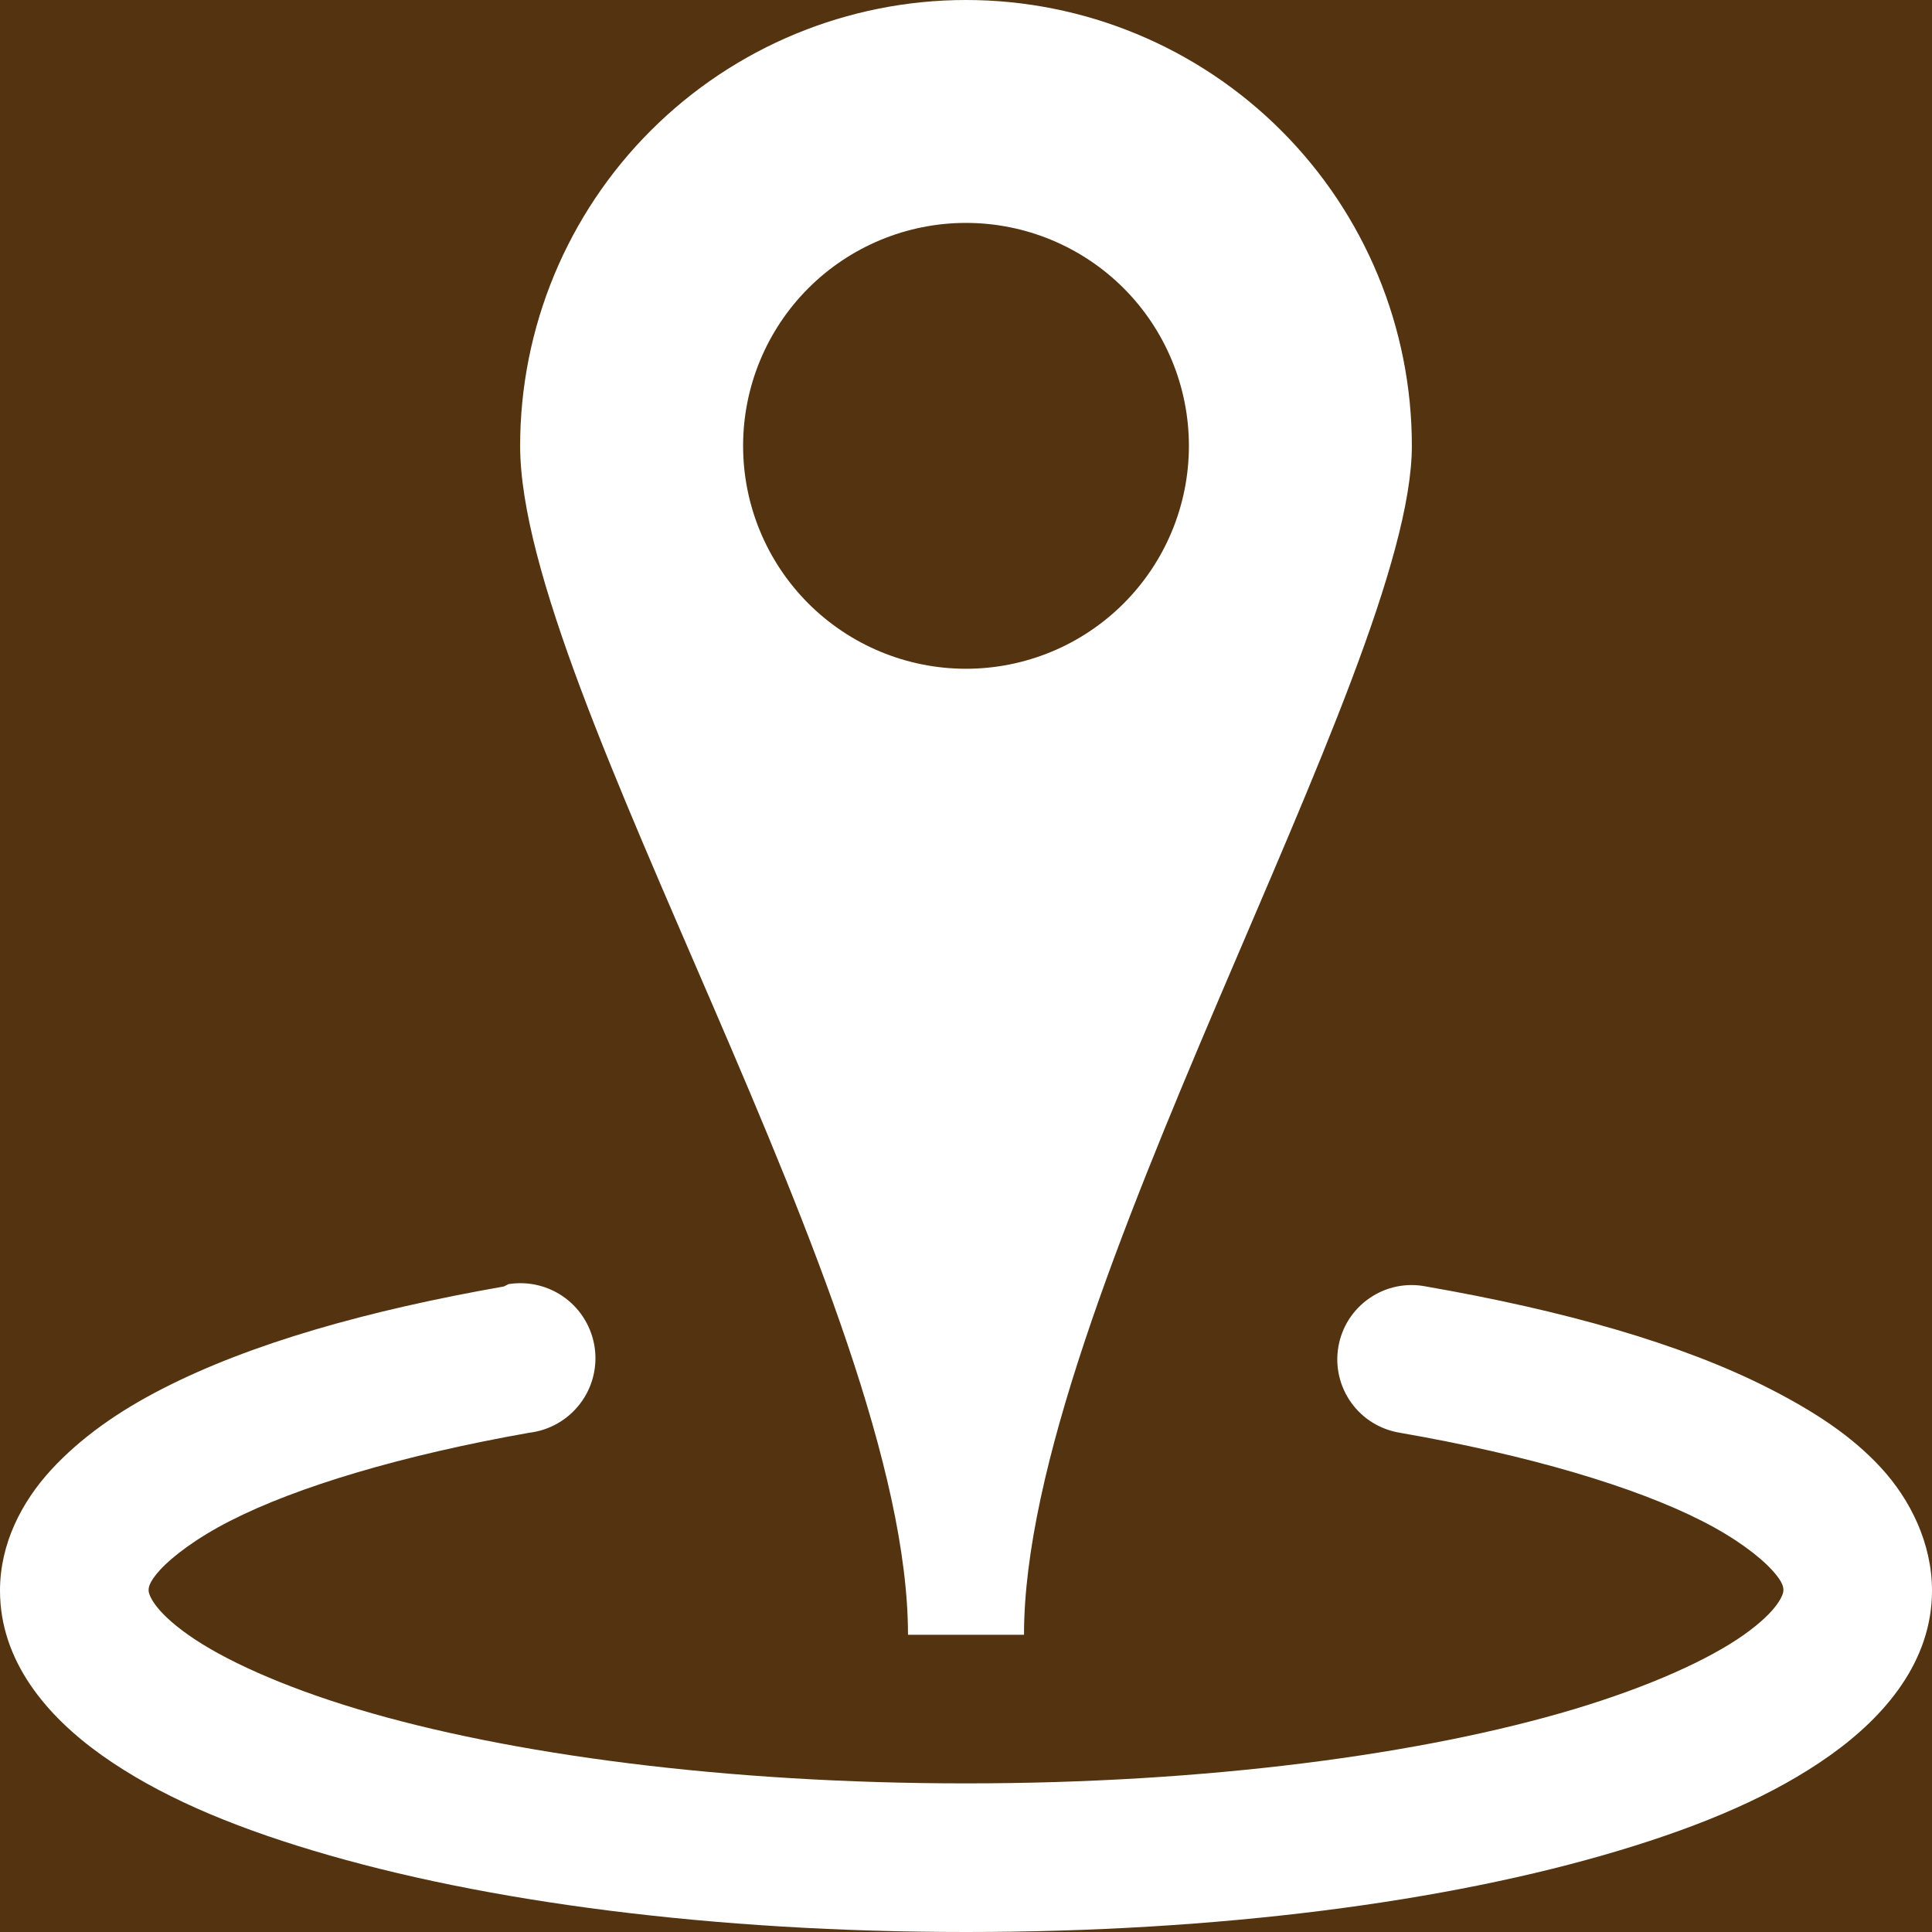 <svg width="40" height="40" viewBox="0 0 40 40" fill="none" xmlns="http://www.w3.org/2000/svg">
<rect width="40" height="40" fill="#F5F5F5"/>
<g id="Frame 2087324161" clip-path="url(#clip0_18_11132)">
<rect width="1920" height="8575" transform="translate(-694 -8216)" fill="white"/>
<g id="futer" clip-path="url(#clip1_18_11132)">
<rect width="1920" height="985" transform="translate(-694 -626.5)" fill="#543310"/>
<g id="Group 53">
<g id="Group">
</g>
<g id="Frame 2087324219">
<g id="wpf:geo-fence" clip-path="url(#clip2_18_11132)">
<path id="Vector" d="M20 0C17.552 0 15.204 0.973 13.473 2.704C11.742 4.435 10.769 6.783 10.769 9.231C10.769 14.329 18.799 26.989 18.799 33.846H21.201C21.201 27.012 29.231 13.914 29.231 9.231C29.231 6.783 28.258 4.435 26.527 2.704C24.796 0.973 22.448 0 20 0ZM20 4.615C21.224 4.615 22.398 5.102 23.264 5.967C24.129 6.833 24.615 8.007 24.615 9.231C24.615 10.455 24.129 11.629 23.264 12.494C22.398 13.36 21.224 13.846 20 13.846C18.776 13.846 17.602 13.36 16.736 12.494C15.871 11.629 15.385 10.455 15.385 9.231C15.385 8.007 15.871 6.833 16.736 5.967C17.602 5.102 18.776 4.615 20 4.615ZM10.529 26.586C10.496 26.601 10.464 26.618 10.432 26.635C7.594 27.134 5.188 27.817 3.366 28.751C2.454 29.217 1.668 29.769 1.058 30.432C0.448 31.097 0 31.96 0 32.932C0 34.391 0.966 35.531 2.115 36.346C3.265 37.161 4.715 37.785 6.491 38.317C10.037 39.382 14.777 40 20 40C25.223 40 29.963 39.382 33.509 38.317C35.283 37.785 36.735 37.163 37.885 36.346C39.034 35.531 40 34.391 40 32.932C40 31.957 39.554 31.049 38.941 30.385C38.329 29.72 37.551 29.217 36.634 28.749C34.803 27.815 32.374 27.132 29.518 26.634C29.318 26.595 29.111 26.596 28.911 26.638C28.711 26.68 28.521 26.761 28.353 26.878C28.184 26.994 28.041 27.142 27.93 27.314C27.82 27.486 27.745 27.679 27.71 27.88C27.675 28.082 27.68 28.288 27.726 28.488C27.772 28.687 27.857 28.875 27.976 29.041C28.095 29.207 28.246 29.348 28.421 29.455C28.595 29.562 28.789 29.633 28.991 29.665C31.642 30.126 33.845 30.78 35.24 31.491C35.938 31.845 36.429 32.225 36.683 32.5C36.937 32.775 36.923 32.885 36.923 32.932C36.923 33.005 36.825 33.337 36.106 33.846C35.388 34.355 34.163 34.914 32.595 35.385C29.462 36.325 24.972 36.923 20 36.923C15.028 36.923 10.539 36.325 7.403 35.385C5.837 34.914 4.612 34.355 3.895 33.846C3.175 33.337 3.077 33.005 3.077 32.932C3.077 32.886 3.066 32.774 3.317 32.5C3.569 32.226 4.066 31.845 4.76 31.491C6.145 30.782 8.326 30.128 10.961 29.663C11.166 29.638 11.364 29.573 11.544 29.47C11.723 29.368 11.88 29.231 12.006 29.067C12.132 28.904 12.224 28.716 12.277 28.517C12.329 28.317 12.342 28.109 12.313 27.904C12.284 27.7 12.215 27.503 12.109 27.326C12.004 27.148 11.864 26.994 11.698 26.871C11.532 26.748 11.343 26.66 11.142 26.611C10.941 26.562 10.733 26.554 10.529 26.586Z" fill="white"/>
</g>
</g>
</g>
</g>
</g>
<defs>
<clipPath id="clip0_18_11132">
<rect width="1920" height="8575" fill="white" transform="translate(-694 -8216)"/>
</clipPath>
<clipPath id="clip1_18_11132">
<rect width="1920" height="985" fill="white" transform="translate(-694 -626.5)"/>
</clipPath>
<clipPath id="clip2_18_11132">
<rect width="40" height="40" fill="white"/>
</clipPath>
</defs>
</svg>
